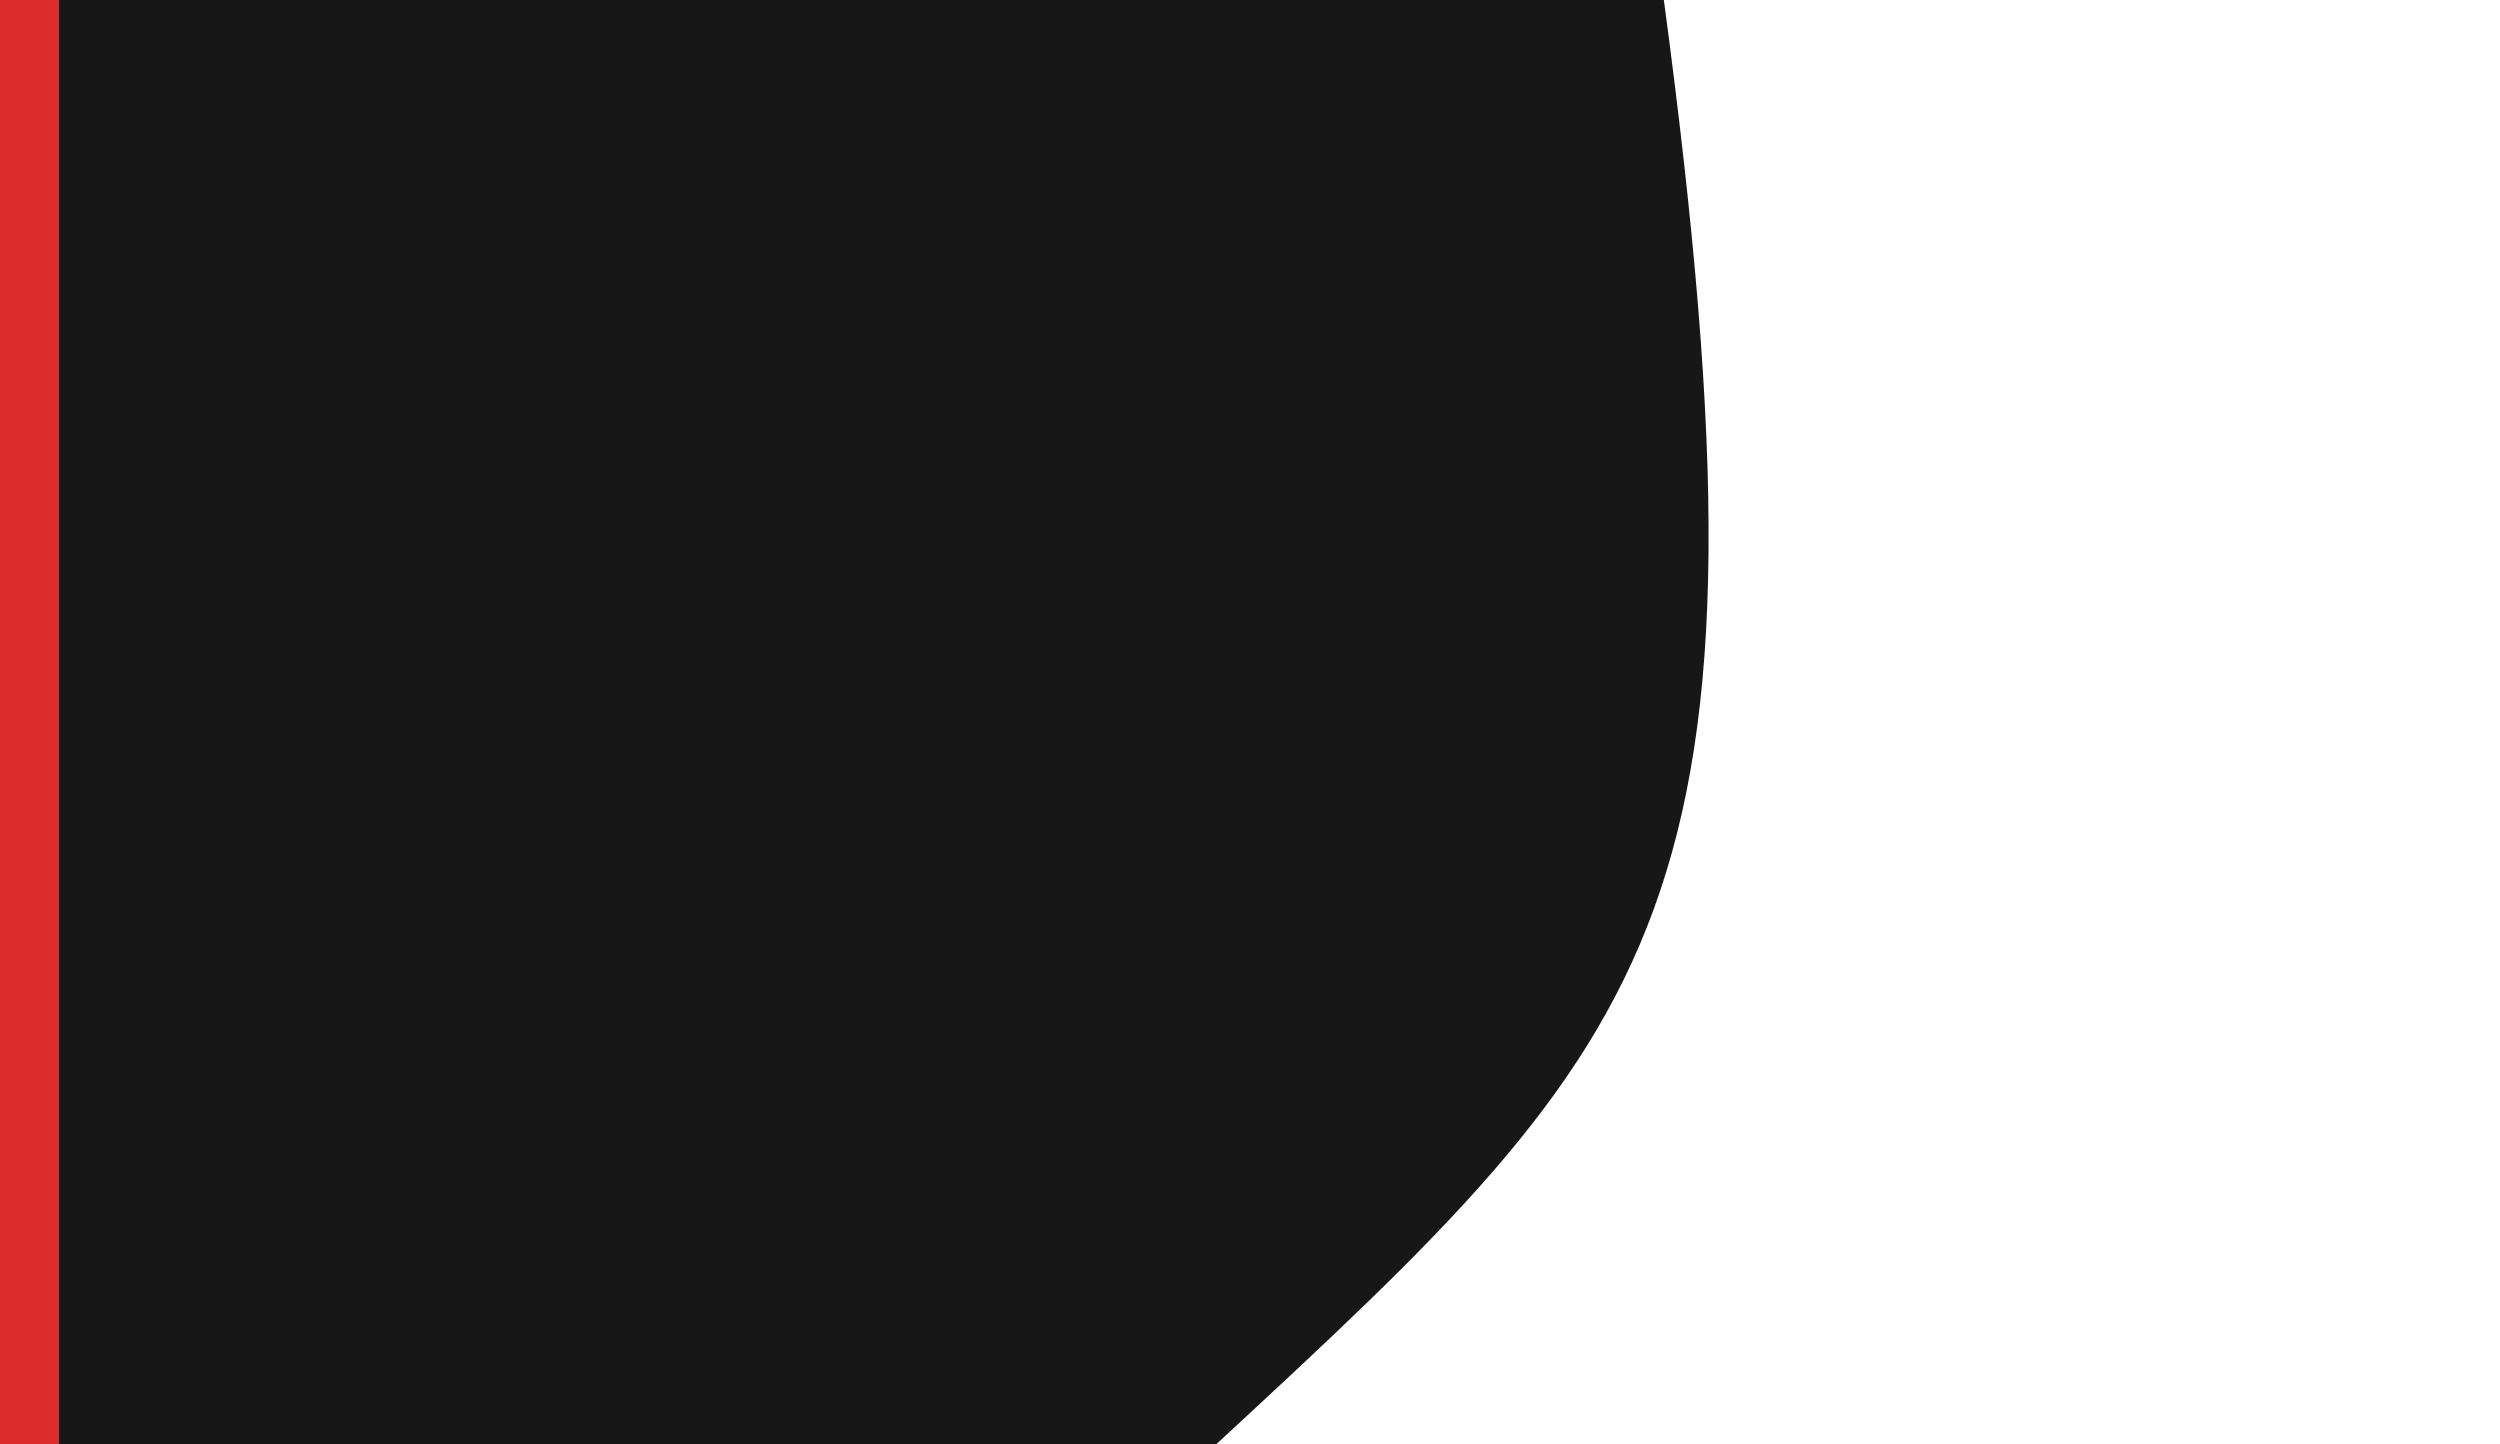 <svg width="296" height="171" viewBox="0 0 296 171" fill="none" xmlns="http://www.w3.org/2000/svg">
<rect x="0" y="0" width="296" height="171" fill="#333333" stroke="none"/>
<rect width="296" height="171" transform="matrix(-1 0 0 1 296 0)" fill="#171717"/>
<path d="M296 0H197C211.5 108 197 122 144 171H296V0Z" fill="white"/>
<rect width="7" height="171" transform="matrix(-1 0 0 1 7 0)" fill="#DD2C2C"/>
</svg>
